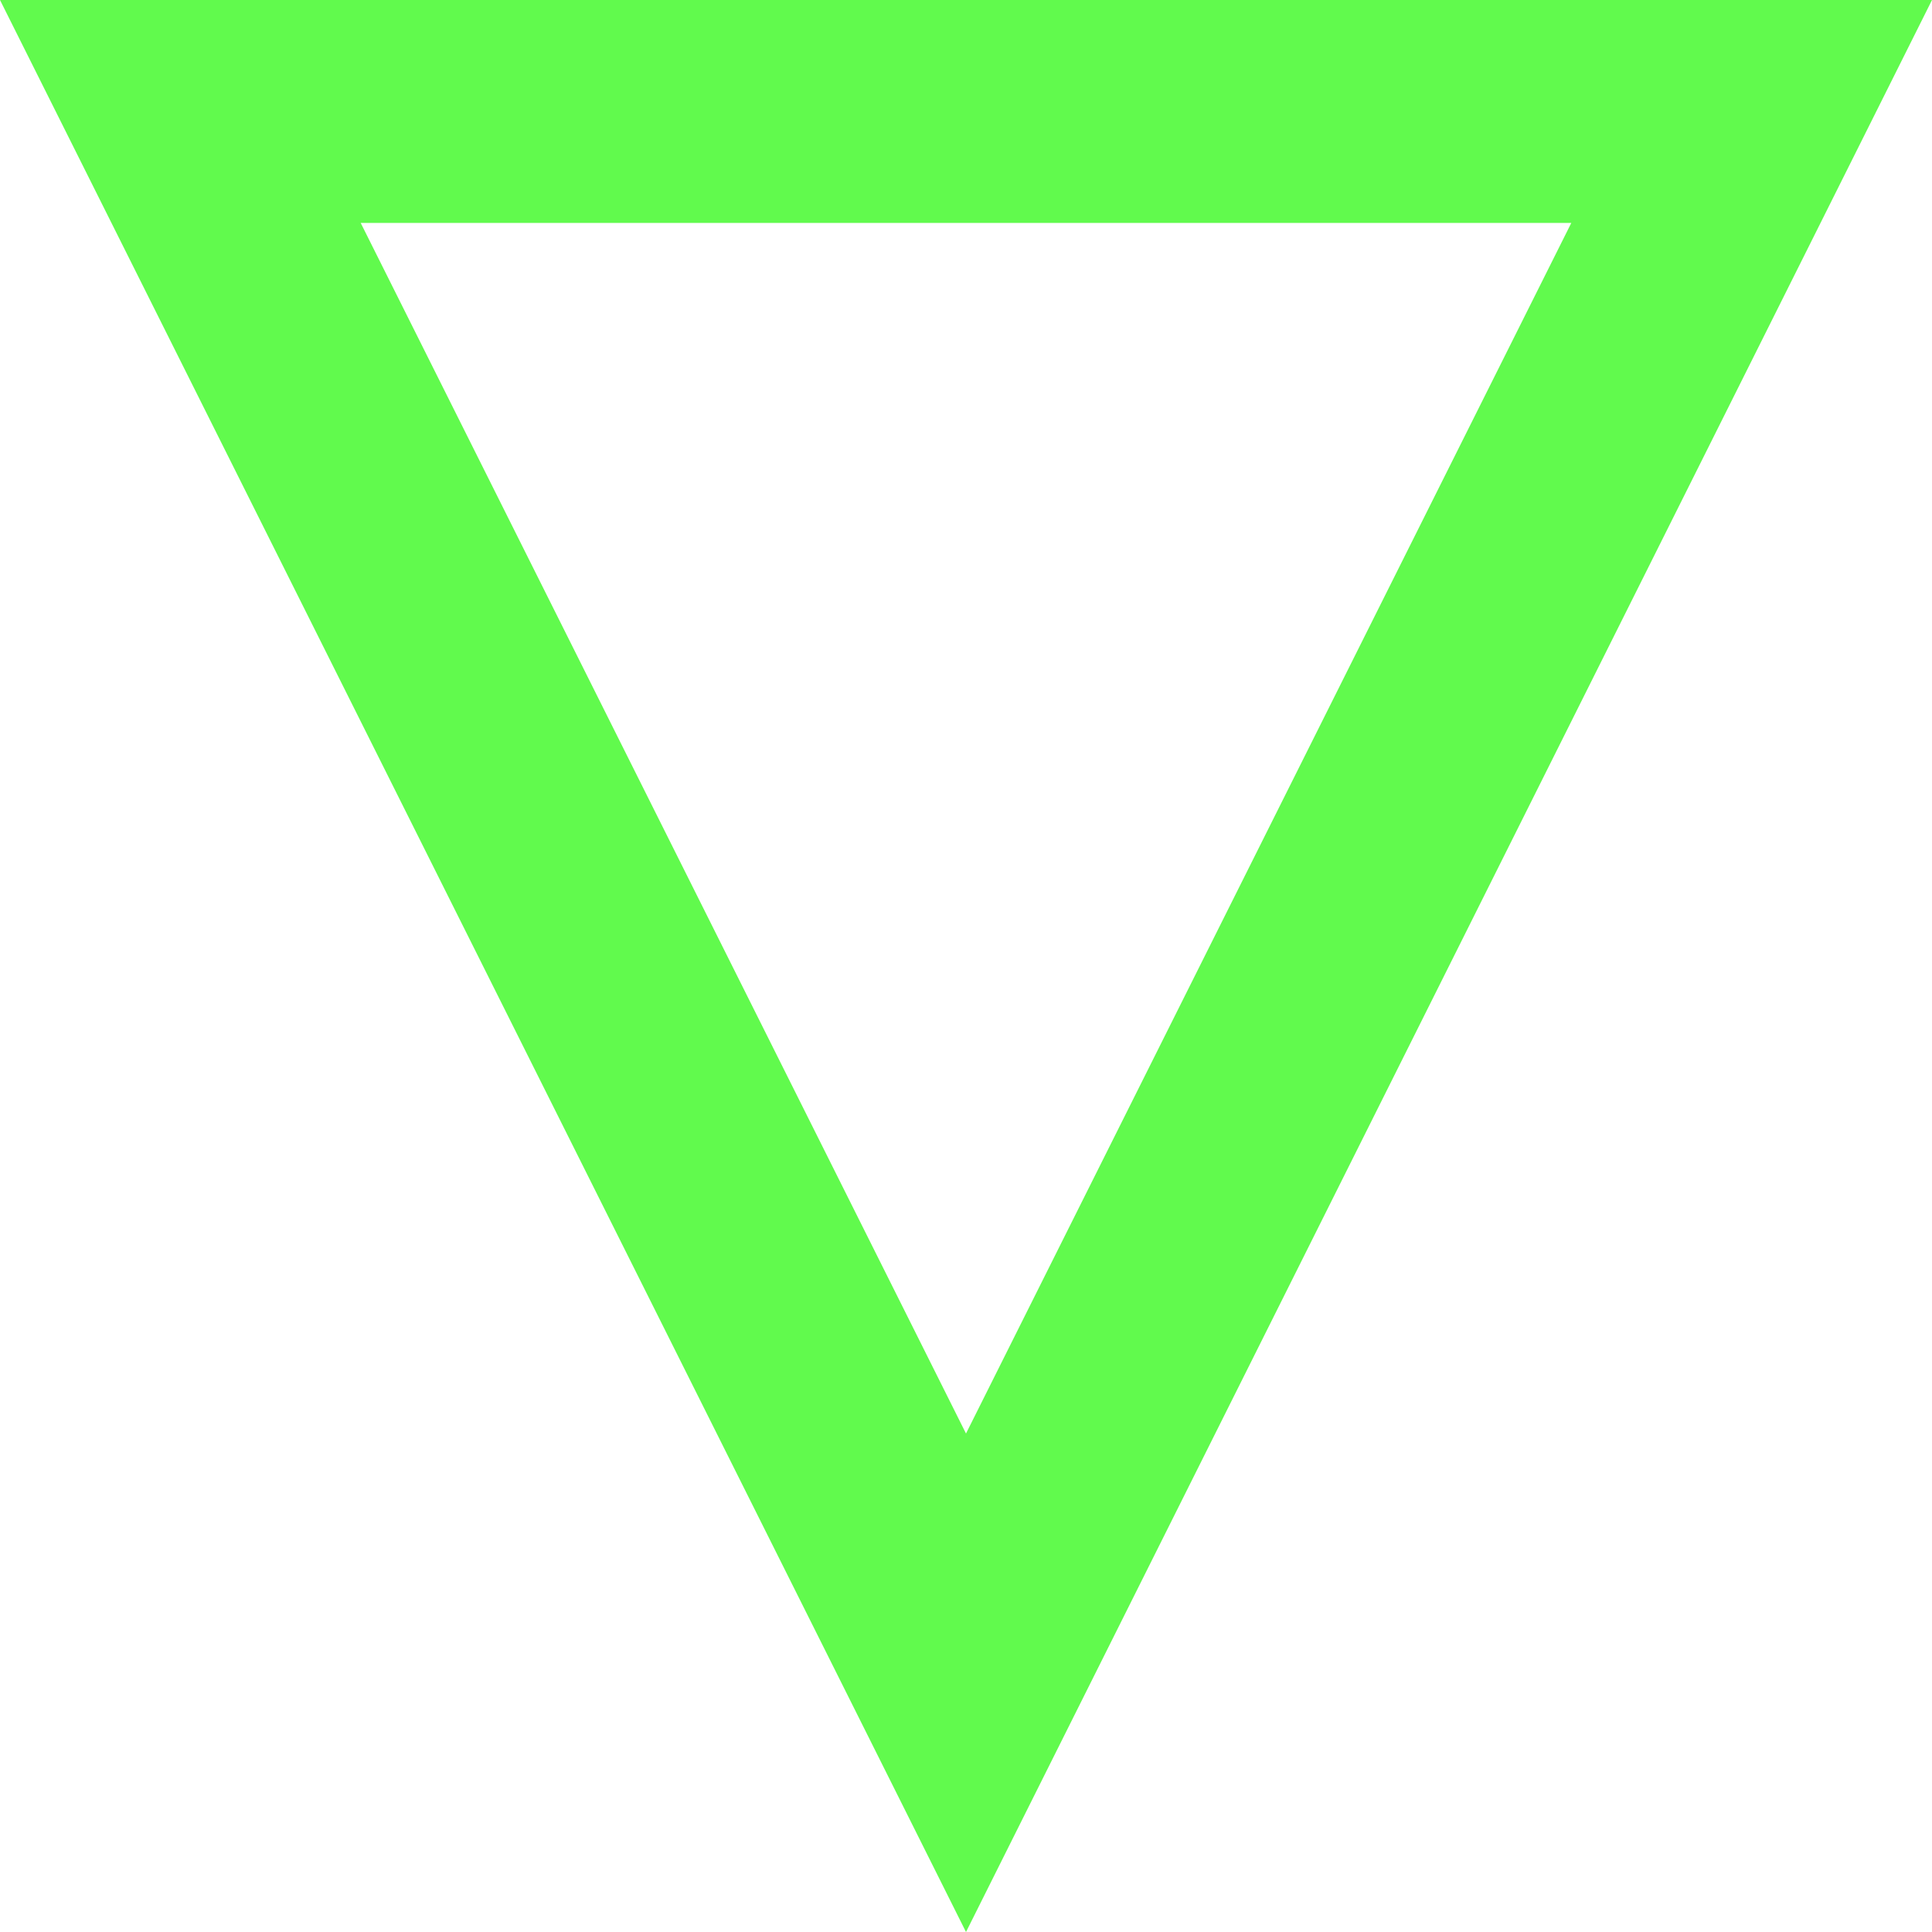<?xml version="1.0" encoding="UTF-8"?>
<svg width="26px" height="26px" viewBox="0 0 26 26" version="1.1" xmlns="http://www.w3.org/2000/svg" xmlns:xlink="http://www.w3.org/1999/xlink">
    <!-- Generator: Sketch 61.2 (89653) - https://sketch.com -->
    <title>Triangle Copy</title>
    <desc>Created with Sketch.</desc>
    <g id="Personal-1-mixed" stroke="none" stroke-width="1" fill="none" fill-rule="evenodd">
        <g transform="translate(-1086, -175)" id="hero" stroke="#61fa4da8" stroke-width="3">
            <g transform="translate(290, 0)">
                <g id="shapes" transform="translate(77, 42)">
                    <g id="Triangle-Copy" transform="translate(732, 146) scale(1, -1) translate(-732, -146) translate(719, 133)">
                        <path d="M13,3.354 L2.427,24.5 L23.573,24.5 L13,3.354 Z" id="Triangle"></path>
                    </g>
                </g>
            </g>
        </g>
    </g>
</svg>